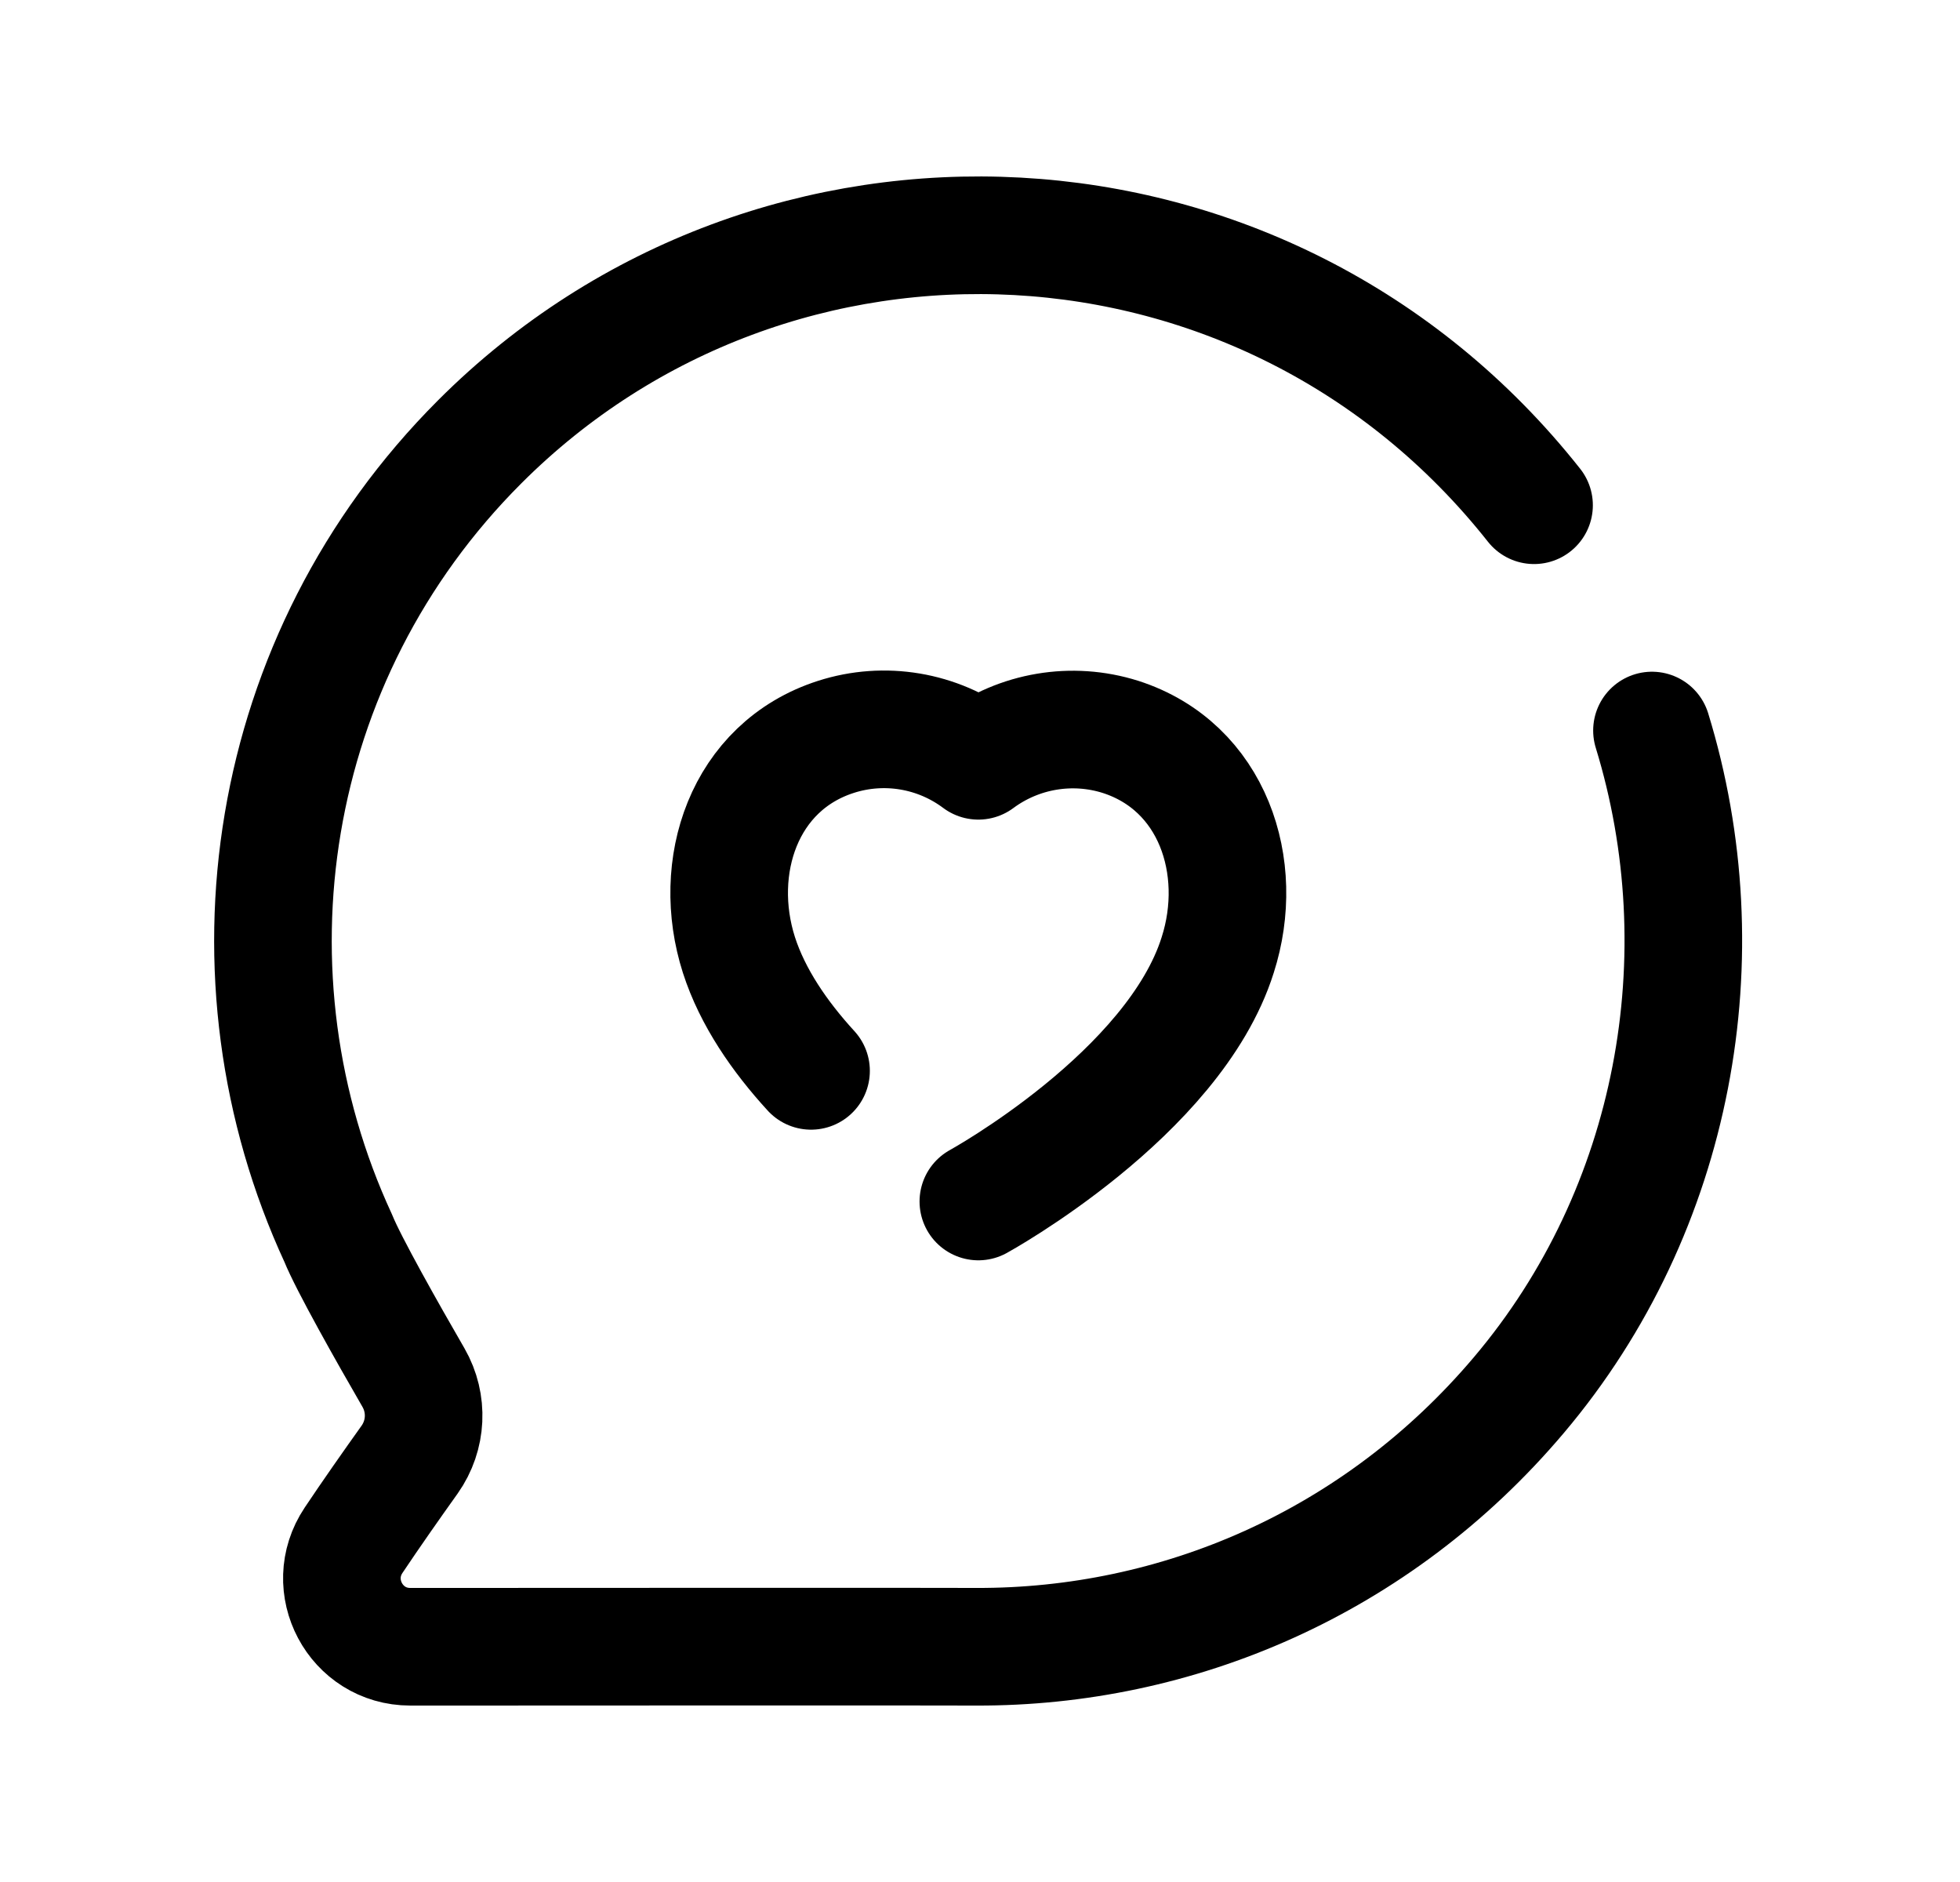 <svg width="25" height="24" viewBox="0 0 25 24" fill="none" xmlns="http://www.w3.org/2000/svg">
<path d="M19.567 6.443C16.165 2.141 9.882 1.87 6.119 5.634C3.368 8.385 2.773 12.459 4.315 15.792C4.443 16.11 4.94 16.991 5.274 17.568C5.463 17.897 5.444 18.303 5.225 18.613C5.005 18.921 4.727 19.317 4.51 19.642C4.122 20.222 4.535 21 5.233 21L5.775 21C8.148 20.999 11.625 20.997 12.452 21C15.002 21.009 17.555 19.941 19.373 17.791C21.377 15.423 21.951 12.18 21.071 9.316" stroke="black" stroke-width="1.5" stroke-linecap="round" stroke-linejoin="round"/>
<path d="M12.479 15.322C12.479 15.322 14.974 13.953 15.532 12.178C15.892 11.056 15.469 9.775 14.292 9.397C13.674 9.202 13 9.316 12.479 9.702C11.958 9.312 11.281 9.198 10.662 9.397C9.485 9.775 9.066 11.056 9.425 12.178C9.599 12.719 9.946 13.22 10.345 13.656" stroke="black" stroke-width="1.5" stroke-linecap="round" stroke-linejoin="round"/>
</svg>